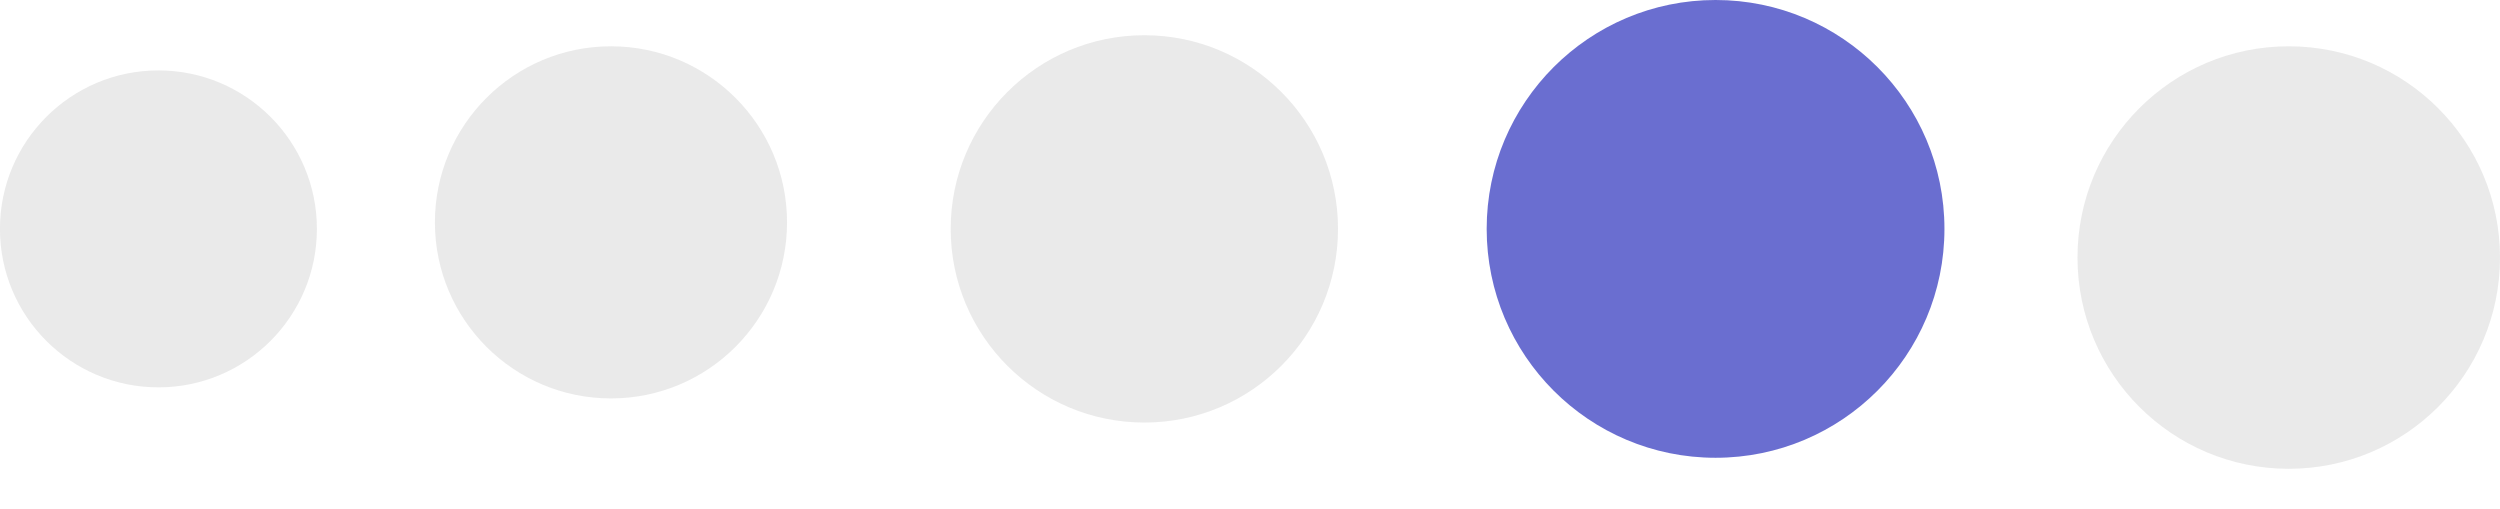 <svg width="54" height="11" viewBox="0 0 54 11" fill="none" xmlns="http://www.w3.org/2000/svg">
<circle cx="4.944" cy="4.944" r="4.944" transform="matrix(-1 0 0 1 42 0)" fill="#070EB1" fill-opacity="0.6"/>
<circle cx="4.563" cy="4.563" r="4.563" transform="matrix(-1 0 0 1 54 1)" fill="#E4E4E4" fill-opacity="0.8"/>
<circle cx="4.183" cy="4.183" r="4.183" transform="matrix(-1 0 0 1 28.901 0.761)" fill="#E4E4E4" fill-opacity="0.8"/>
<circle cx="3.803" cy="3.803" r="3.803" transform="matrix(-1 0 0 1 17 1)" fill="#E4E4E4" fill-opacity="0.8"/>
<circle cx="3.423" cy="3.423" r="3.423" transform="matrix(-1 0 0 1 6.845 1.521)" fill="#E4E4E4" fill-opacity="0.8"/>
</svg>
